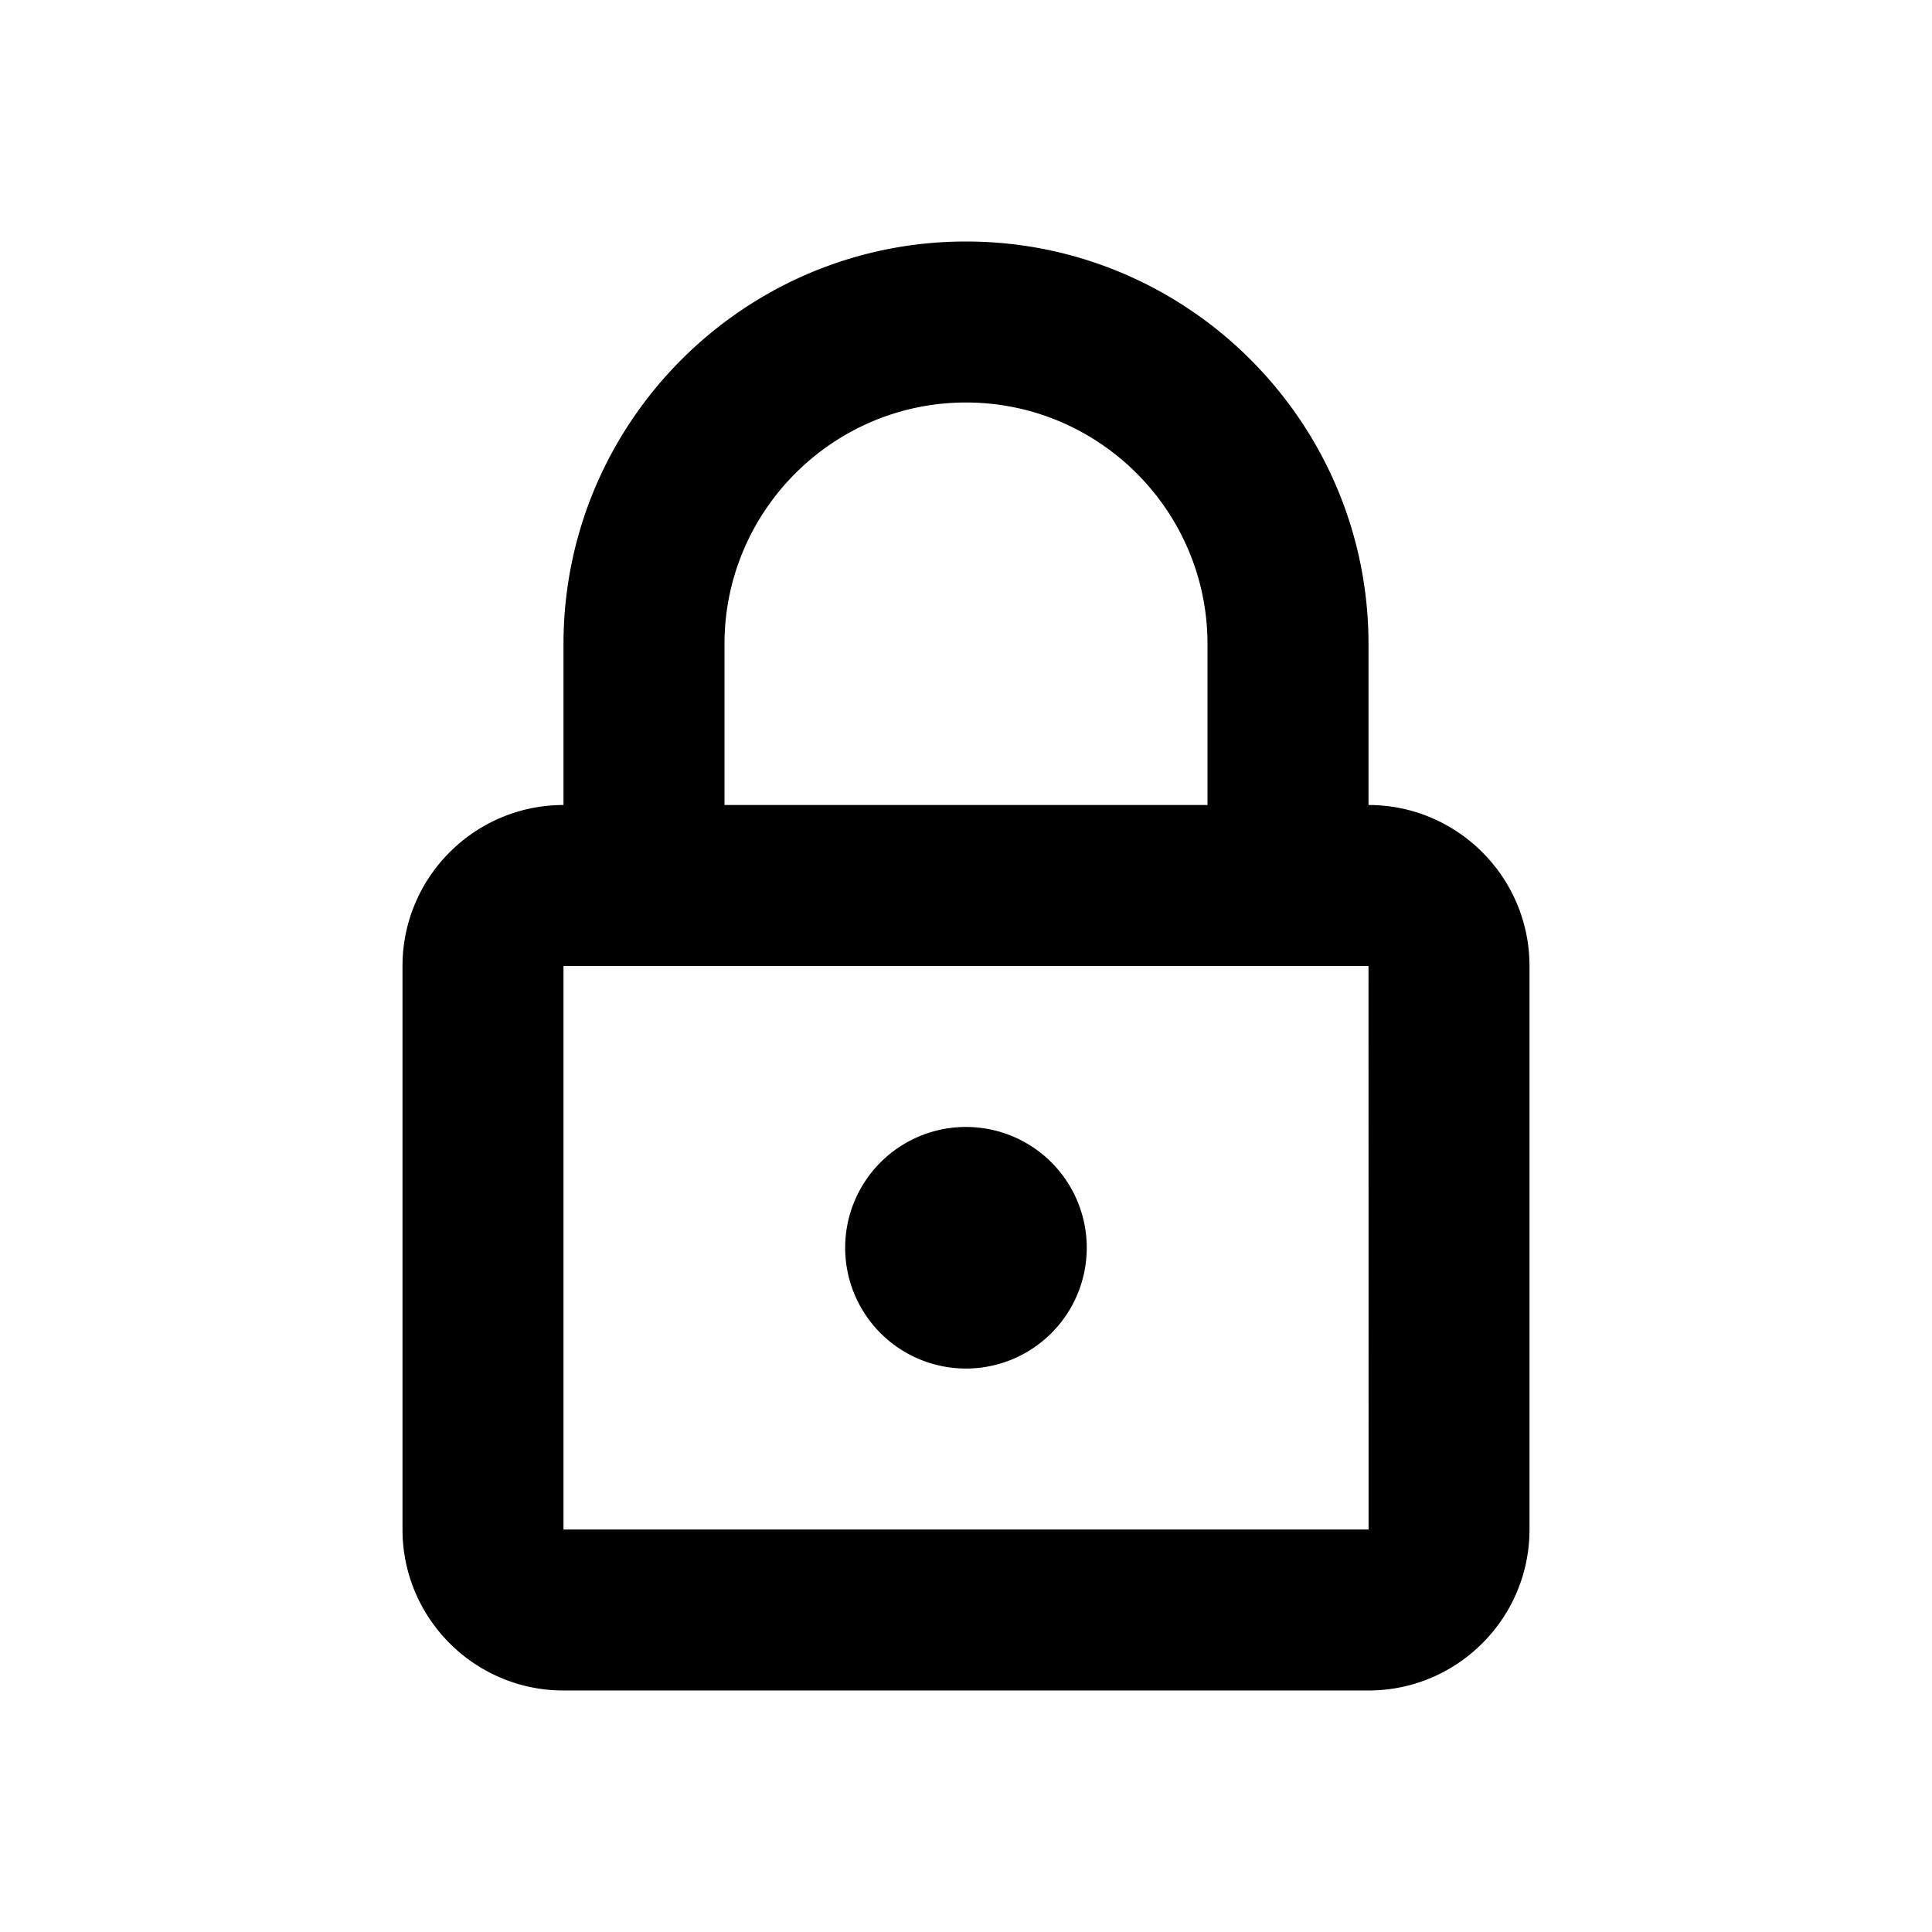 <svg aria-label="lock icon" viewBox="0 0 24 24"><path d="M13.5 15.5a1.5 1.5 0 11-3.001 0 1.5 1.5 0 013.001 0M17 8v2c1.103 0 2 .897 2 2v7c0 1.104-.897 2-2 2H7c-1.103 0-2-.896-2-2v-7c0-1.103.897-2 2-2V8c0-2.756 2.243-5 5-5s5 2.244 5 5zM7 19h10.001L17 12H7v7zM9 8v2h6V8c0-1.653-1.346-3-3-3S9 6.348 9 8z"/></svg>
